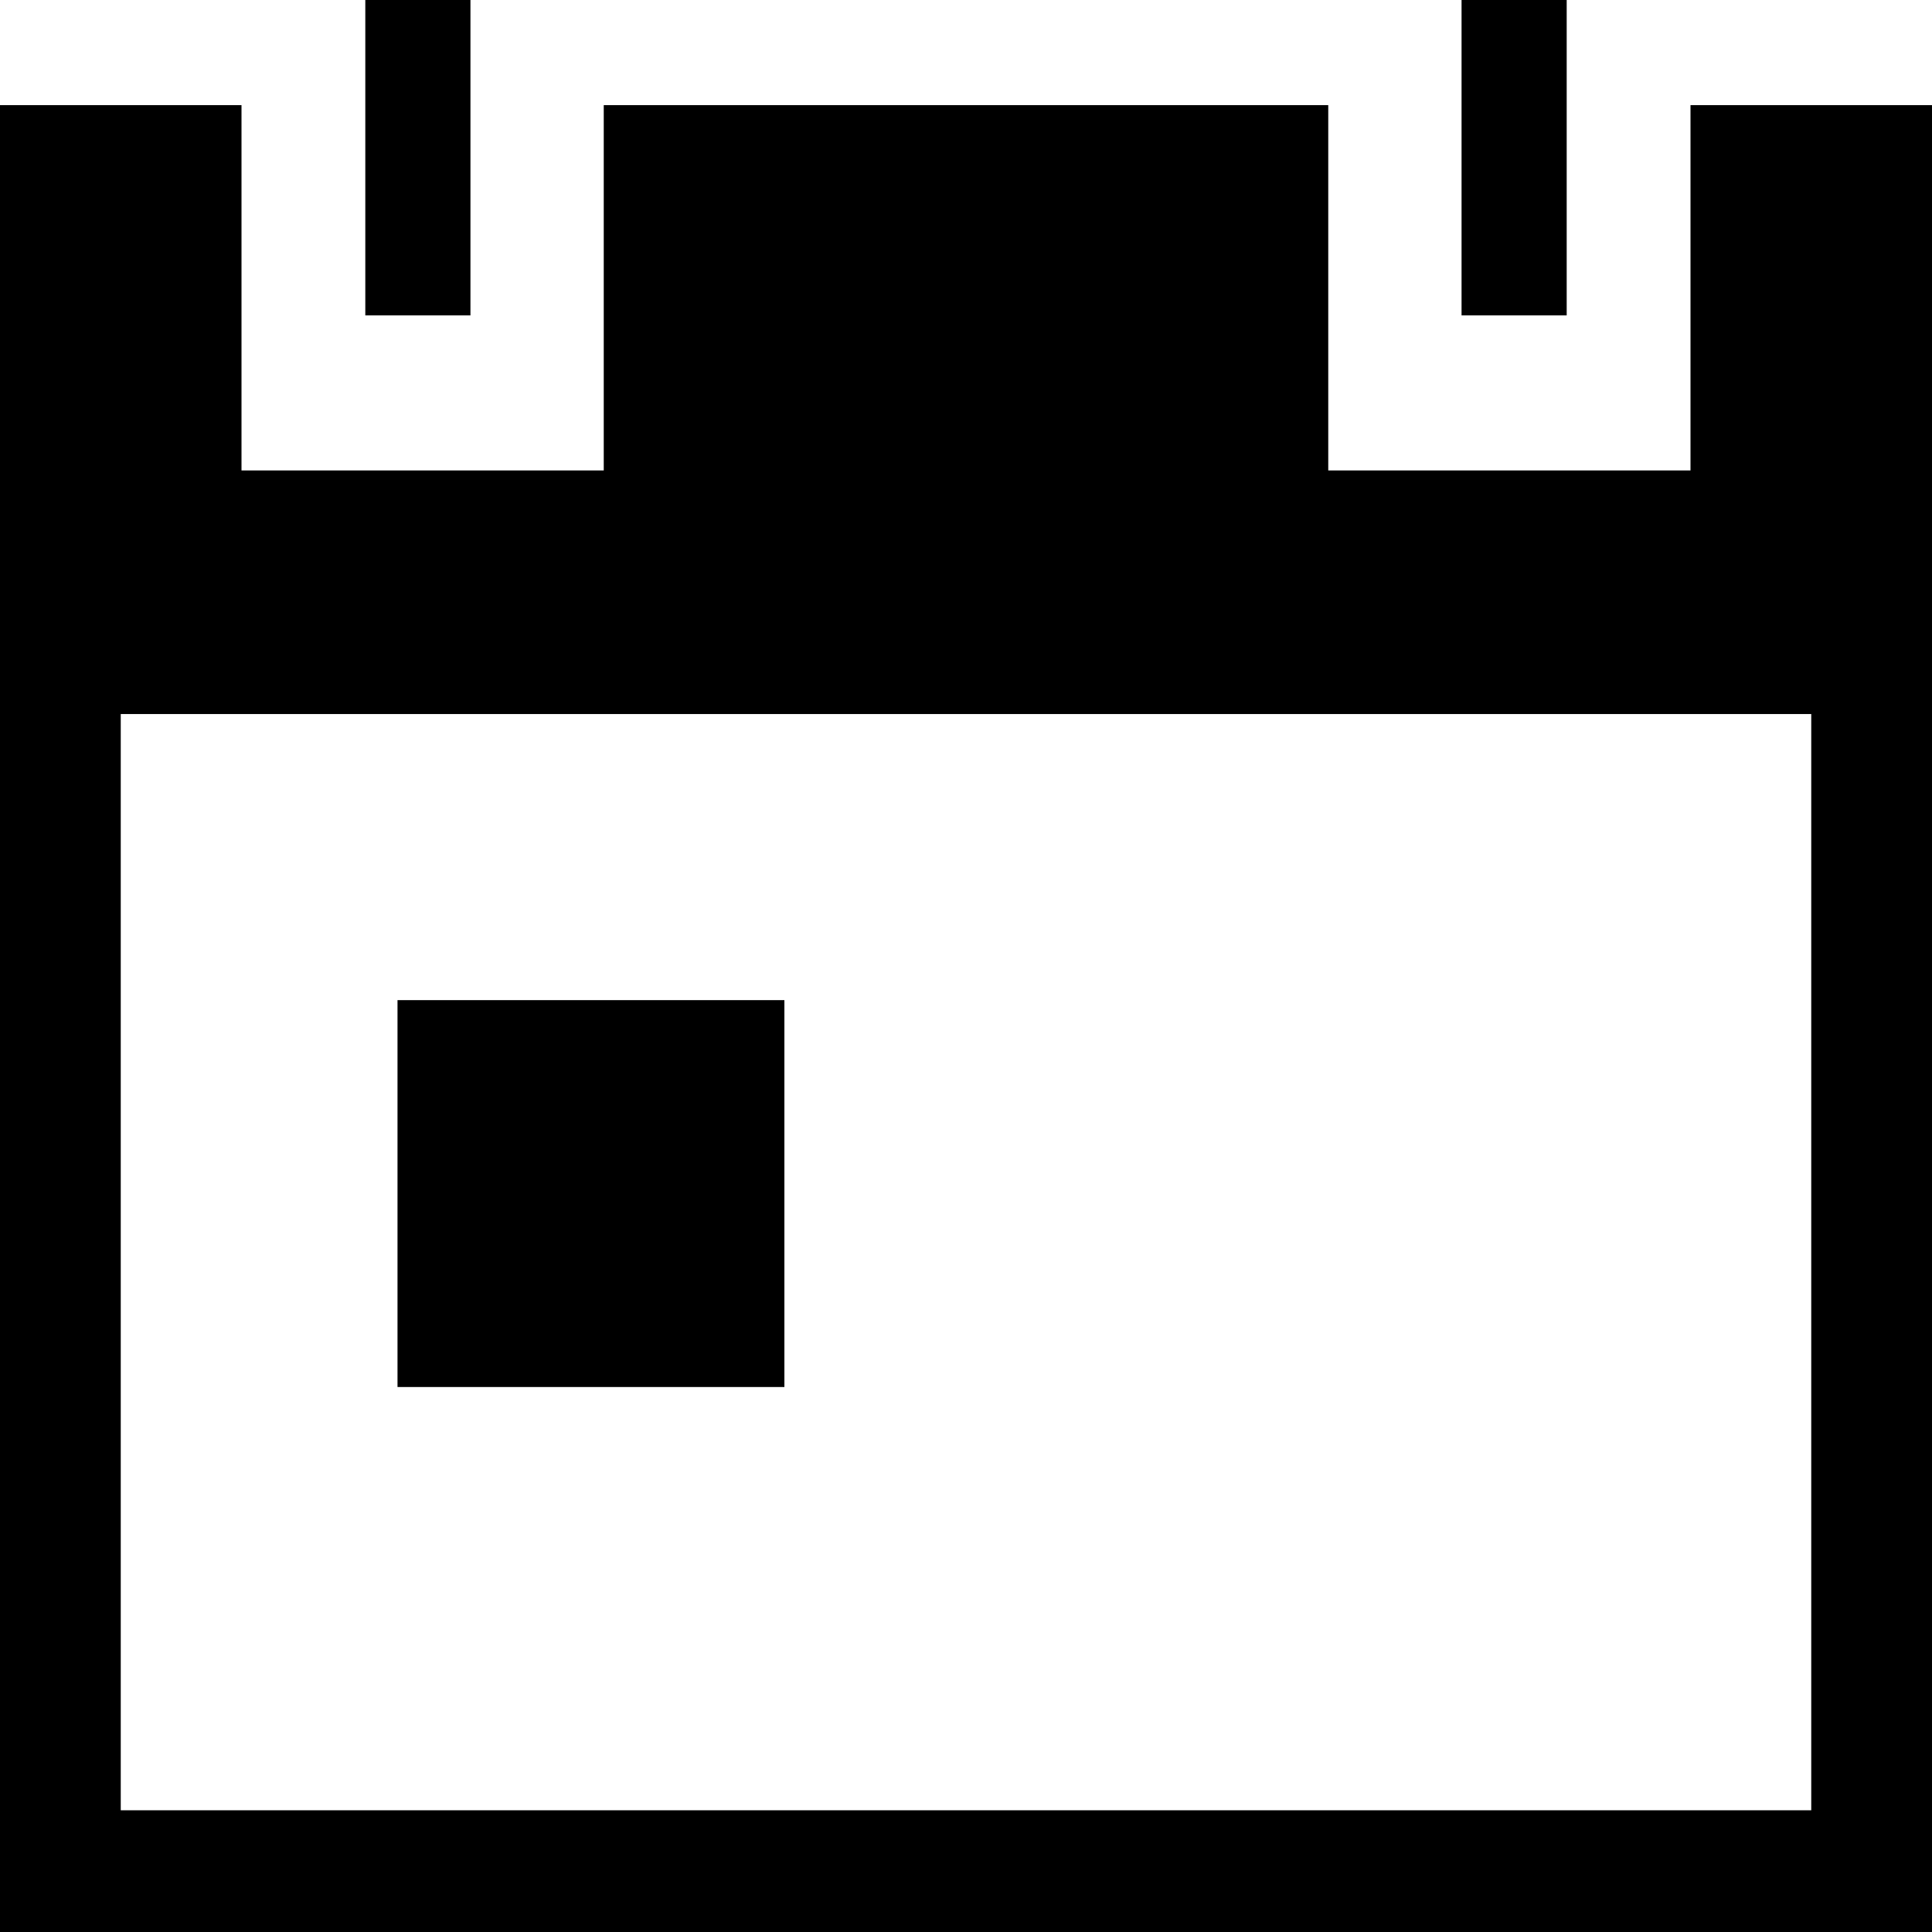 <svg xmlns="http://www.w3.org/2000/svg" width="12" height="12" viewBox="0 0 12 12">
    <g transform="translate(0 0)">
        <path d="M10.5,1V3.269H8.25V1H3.75V3.269H1.5V1H0V12.347H12V1Zm.75,10.591H.75V4.782h10.5Z"
            transform="translate(0 -0.347)" />
        <path d="M3,0h.653V1.959H3Z" transform="translate(-0.731 0)" />
        <path d="M12,0h.653V1.959H12Z" transform="translate(-2.922 0)" />
        <rect width="2.403" height="2.403" transform="translate(2.469 6.212)" />
    </g>
</svg>
